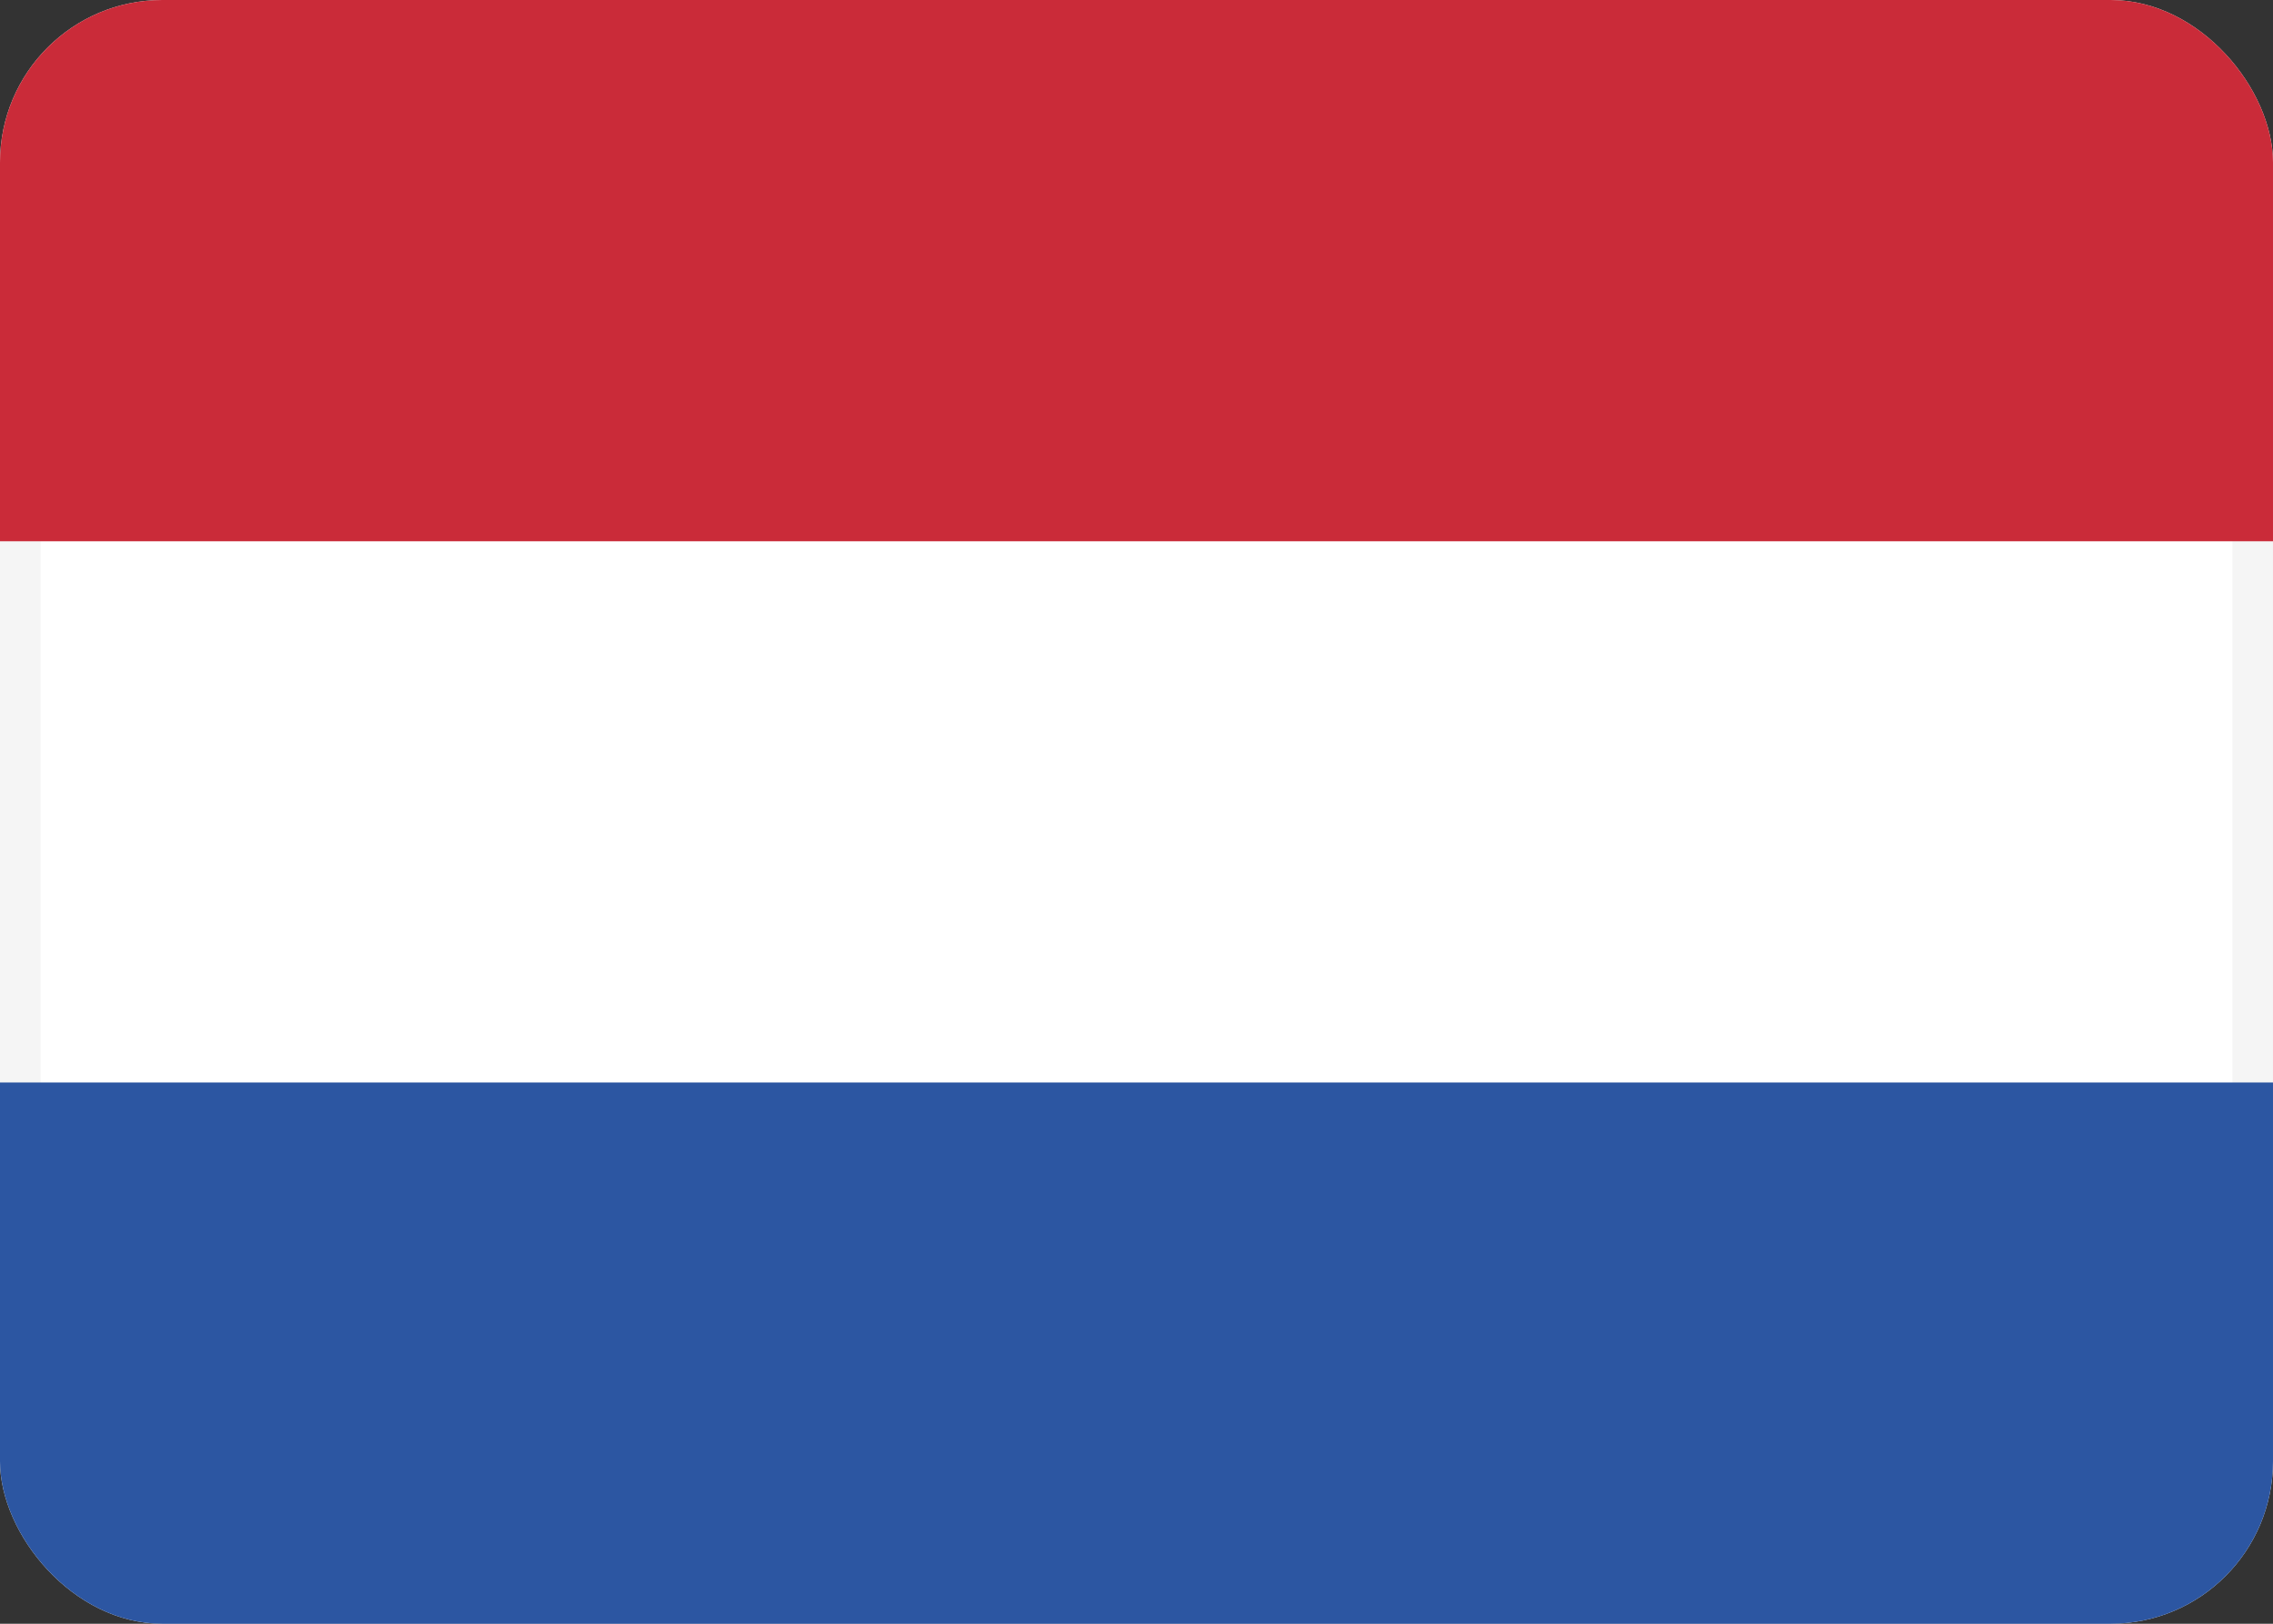 <svg fill="none" xmlns="http://www.w3.org/2000/svg" viewBox="0 0 28 20"><rect x="0" y="0" width="28" height="20" fill="#333333" stroke="none"/><g clip-path="url(#clip0_503_2742)"><rect x="0.25" y="0.25" width="27.5" height="19.5" rx="1.75" fill="white" stroke="#F5F5F5" stroke-width="0.5"/><path fill-rule="evenodd" clip-rule="evenodd" d="M0 6.667H28V0H0V6.667Z" fill="#CA2B39"/><path fill-rule="evenodd" clip-rule="evenodd" d="M0 20H28V13.333H0V20Z" fill="#2C56A2"/></g><defs><clipPath id="clip0_503_2742"><rect width="28" height="20" rx="2" fill="white"/></clipPath></defs></svg>
